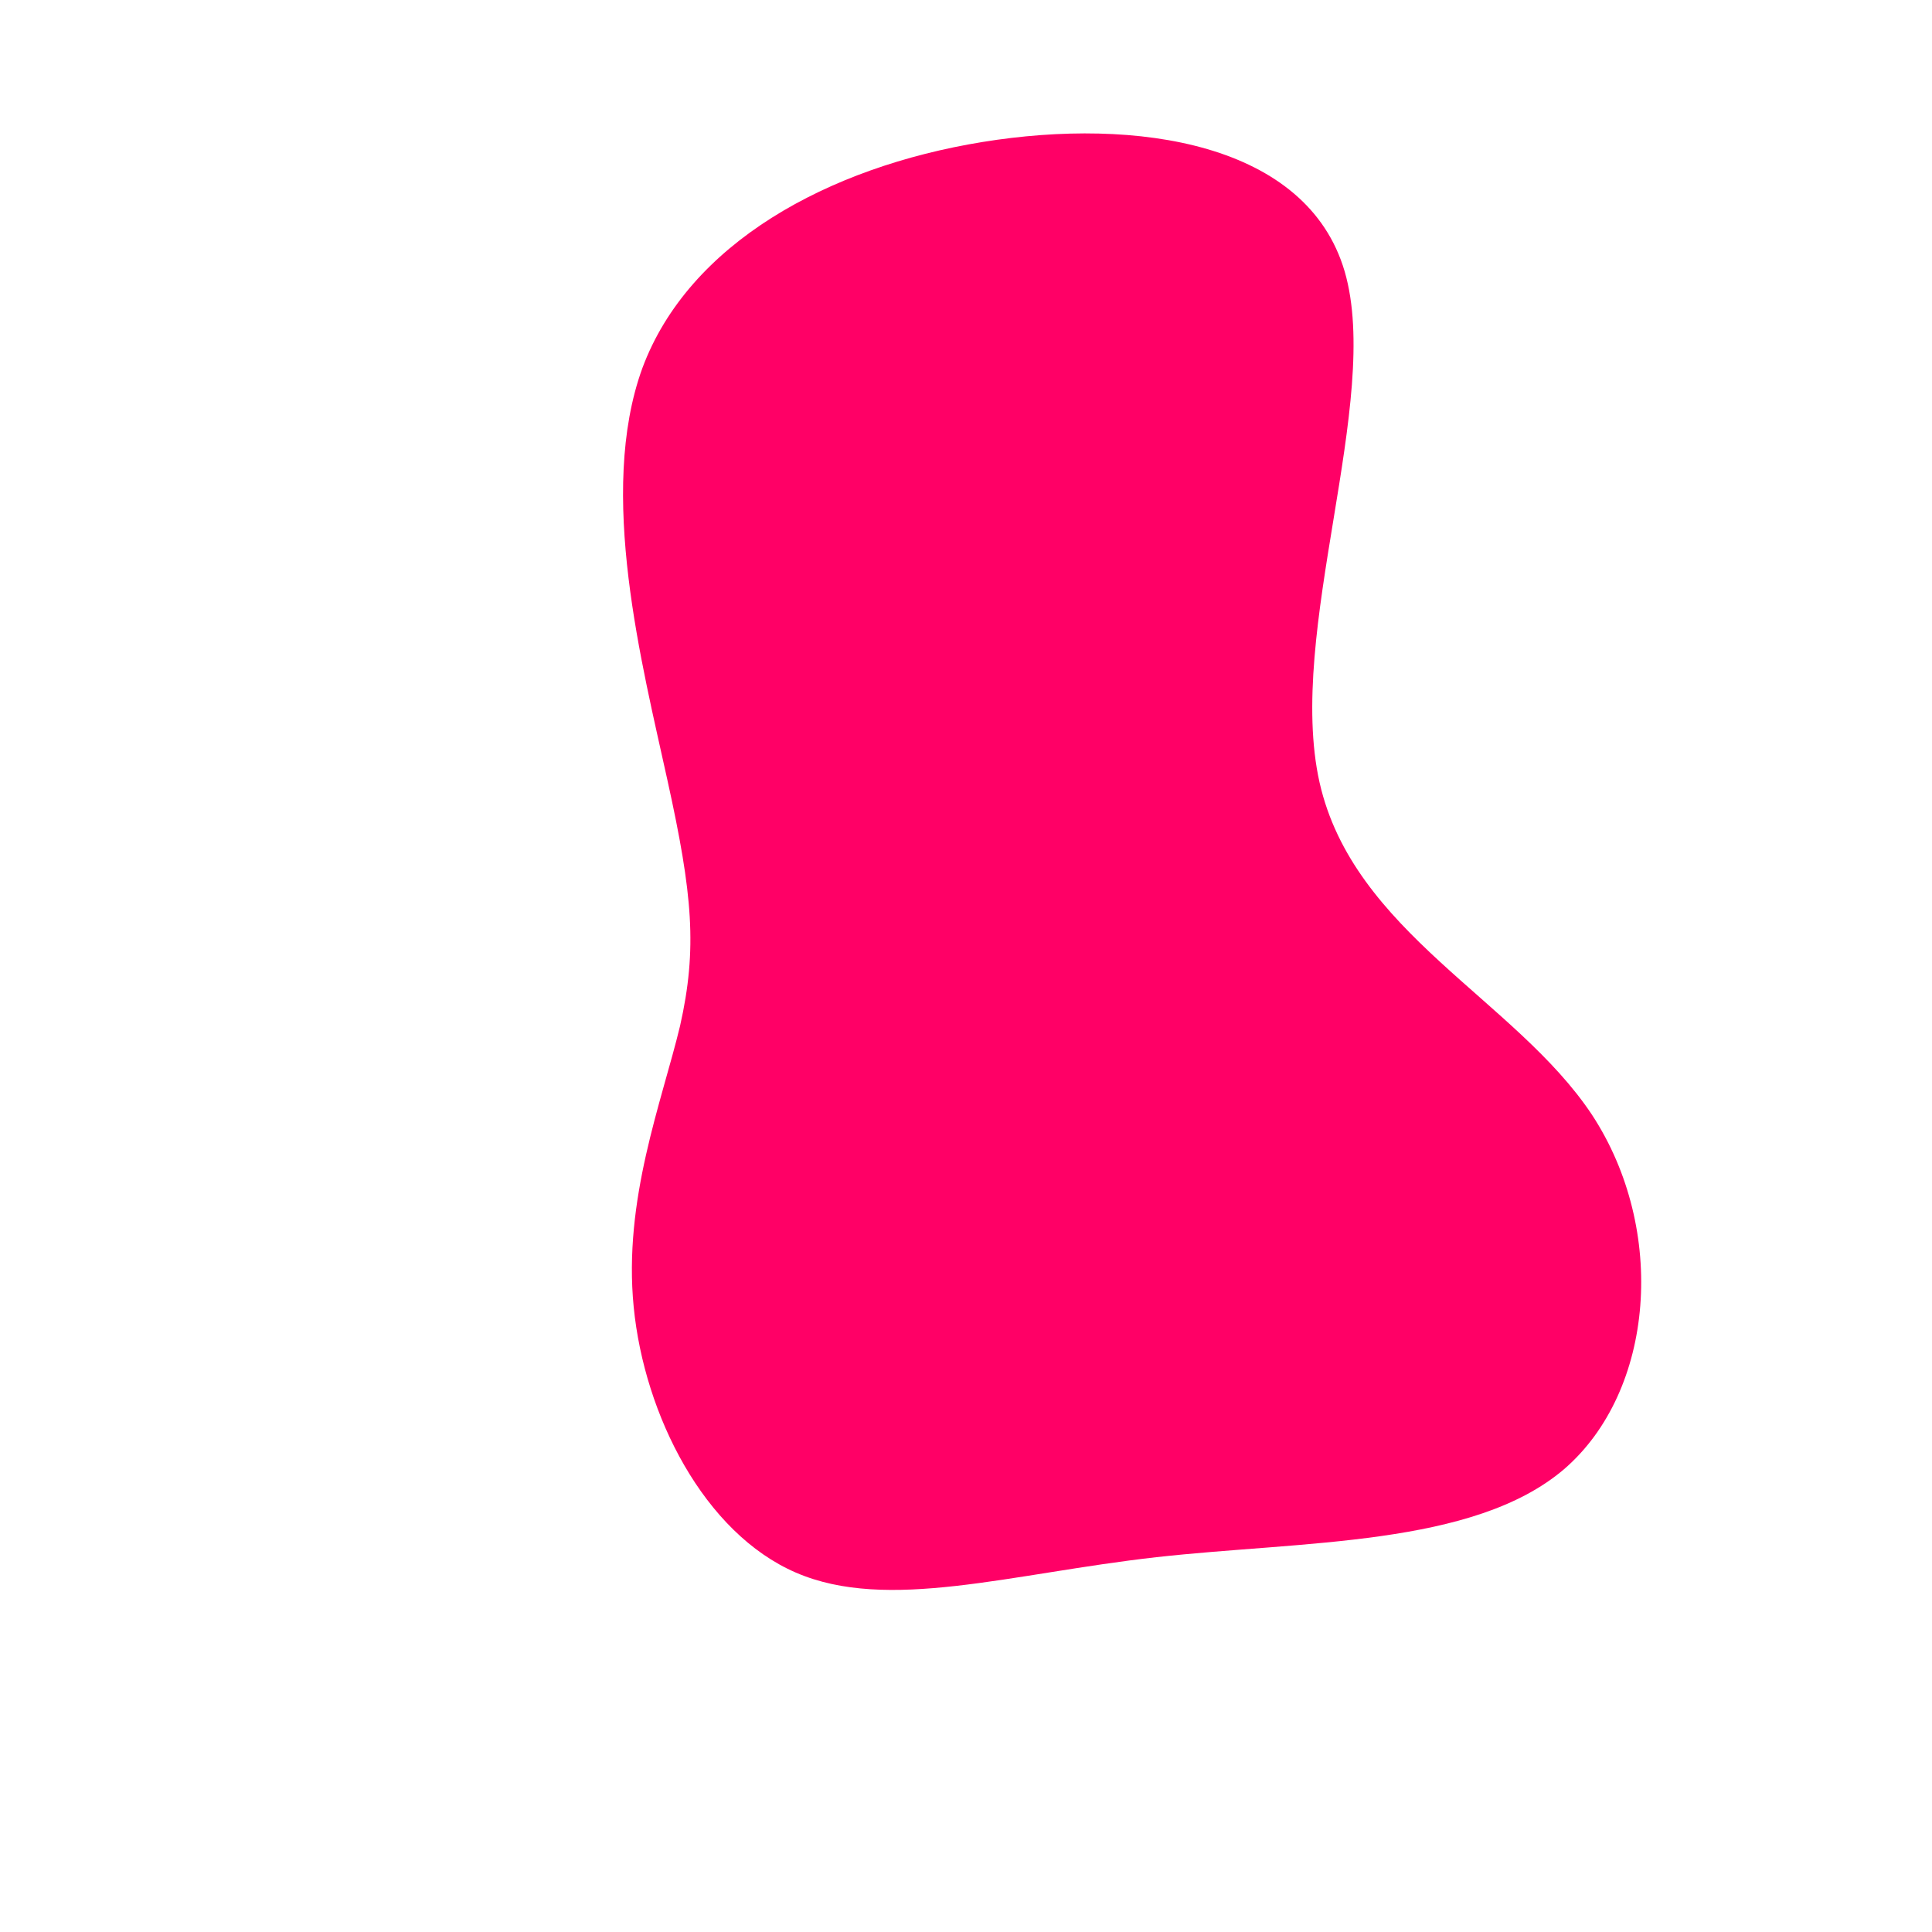 <?xml version="1.0" standalone="no"?>
<svg viewBox="0 0 200 200" xmlns="http://www.w3.org/2000/svg">
  <path fill="#FF0066" d="M39.2,-71.9C43.1,-58.5,33.1,-34.6,36.6,-19C40.1,-3.5,56.9,3.5,64.8,15.4C72.6,27.3,71.3,44,61.9,52.1C52.5,60.1,34.9,59.5,19.7,61.2C4.6,62.9,-8.1,66.9,-17.6,62.8C-27.1,58.7,-33.3,46.5,-34.4,35.3C-35.5,24.2,-31.5,14.1,-29.6,6.2C-27.8,-1.8,-28.3,-7.4,-30.9,-19.2C-33.5,-31.1,-38.2,-49,-33.5,-61.9C-28.7,-74.8,-14.3,-82.7,1.7,-85.3C17.7,-87.9,35.3,-85.2,39.2,-71.9Z" transform="translate(100 100)" />
</svg>
